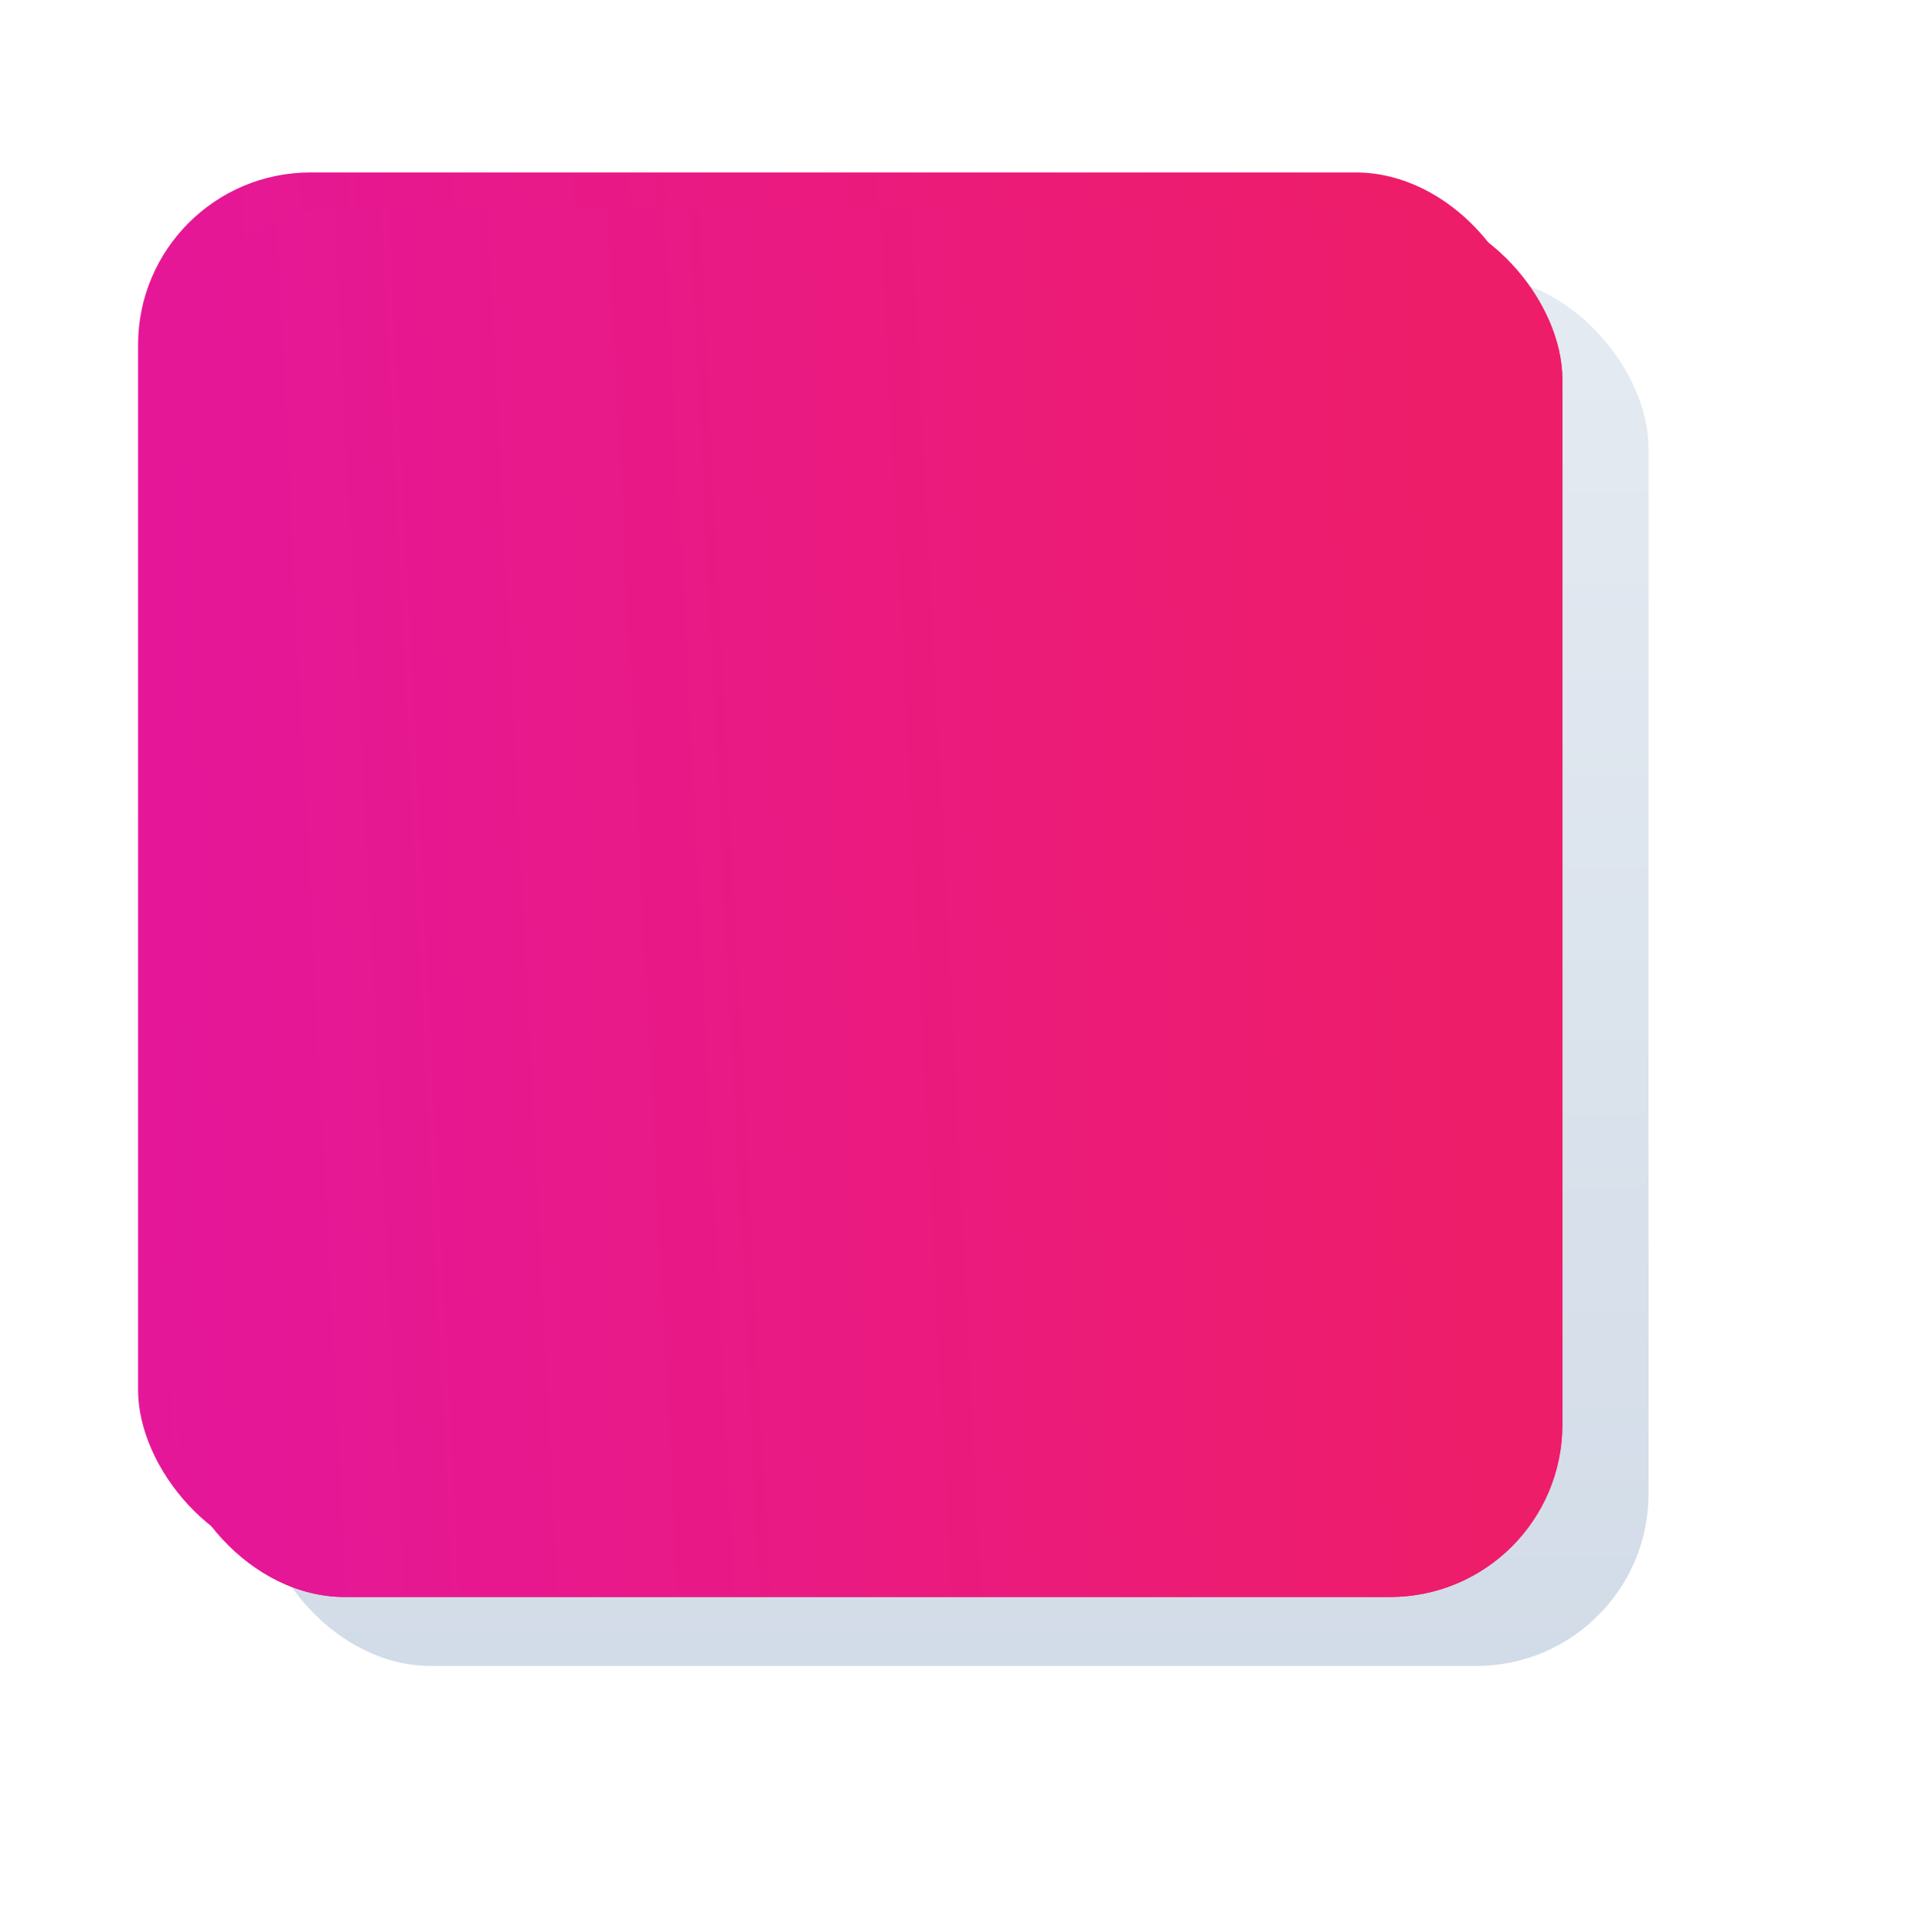 <svg width="111" height="112" viewBox="0 0 111 112" fill="none" xmlns="http://www.w3.org/2000/svg">
<g filter="url(#filter0_d_99_245)">
<rect x="10.008" y="11.998" width="80.6" height="80.6" rx="10" fill="url(#paint0_linear_99_245)"/>
</g>
<g filter="url(#filter1_i_99_245)">
<rect x="10.008" y="11.998" width="80.6" height="80.6" rx="10" fill="url(#paint1_linear_99_245)"/>
</g>
<g filter="url(#filter2_d_99_245)">
<rect x="10.008" y="11.998" width="80.6" height="80.6" rx="10" fill="url(#paint2_linear_99_245)"/>
</g>
<g filter="url(#filter3_i_99_245)">
<rect x="10.008" y="11.998" width="80.6" height="80.6" rx="10" fill="url(#paint3_linear_99_245)"/>
</g>
<defs>
<filter id="filter0_d_99_245" x="0.008" y="0.999" width="110.6" height="110.6" filterUnits="userSpaceOnUse" color-interpolation-filters="sRGB">
<feFlood flood-opacity="0" result="BackgroundImageFix"/>
<feColorMatrix in="SourceAlpha" type="matrix" values="0 0 0 0 0 0 0 0 0 0 0 0 0 0 0 0 0 0 127 0" result="hardAlpha"/>
<feOffset dx="5" dy="4"/>
<feGaussianBlur stdDeviation="7.5"/>
<feComposite in2="hardAlpha" operator="out"/>
<feColorMatrix type="matrix" values="0 0 0 0 0 0 0 0 0 0 0 0 0 0 0 0 0 0 0.15 0"/>
<feBlend mode="normal" in2="BackgroundImageFix" result="effect1_dropShadow_99_245"/>
<feBlend mode="normal" in="SourceGraphic" in2="effect1_dropShadow_99_245" result="shape"/>
</filter>
<filter id="filter1_i_99_245" x="10.008" y="11.998" width="80.6" height="80.6" filterUnits="userSpaceOnUse" color-interpolation-filters="sRGB">
<feFlood flood-opacity="0" result="BackgroundImageFix"/>
<feBlend mode="normal" in="SourceGraphic" in2="BackgroundImageFix" result="shape"/>
<feColorMatrix in="SourceAlpha" type="matrix" values="0 0 0 0 0 0 0 0 0 0 0 0 0 0 0 0 0 0 127 0" result="hardAlpha"/>
<feOffset/>
<feGaussianBlur stdDeviation="6"/>
<feComposite in2="hardAlpha" operator="arithmetic" k2="-1" k3="1"/>
<feColorMatrix type="matrix" values="0 0 0 0 0.808 0 0 0 0 0.825 0 0 0 0 0.858 0 0 0 0.58 0"/>
<feBlend mode="normal" in2="shape" result="effect1_innerShadow_99_245"/>
</filter>
<filter id="filter2_d_99_245" x="3.008" y="4.999" width="90.6" height="90.6" filterUnits="userSpaceOnUse" color-interpolation-filters="sRGB">
<feFlood flood-opacity="0" result="BackgroundImageFix"/>
<feColorMatrix in="SourceAlpha" type="matrix" values="0 0 0 0 0 0 0 0 0 0 0 0 0 0 0 0 0 0 127 0" result="hardAlpha"/>
<feOffset dx="-2" dy="-2"/>
<feGaussianBlur stdDeviation="2.5"/>
<feComposite in2="hardAlpha" operator="out"/>
<feColorMatrix type="matrix" values="0 0 0 0 0.424 0 0 0 0 0.534 0 0 0 0 0.754 0 0 0 0.03 0"/>
<feBlend mode="normal" in2="BackgroundImageFix" result="effect1_dropShadow_99_245"/>
<feBlend mode="normal" in="SourceGraphic" in2="effect1_dropShadow_99_245" result="shape"/>
</filter>
<filter id="filter3_i_99_245" x="10.008" y="11.998" width="80.6" height="80.6" filterUnits="userSpaceOnUse" color-interpolation-filters="sRGB">
<feFlood flood-opacity="0" result="BackgroundImageFix"/>
<feBlend mode="normal" in="SourceGraphic" in2="BackgroundImageFix" result="shape"/>
<feColorMatrix in="SourceAlpha" type="matrix" values="0 0 0 0 0 0 0 0 0 0 0 0 0 0 0 0 0 0 127 0" result="hardAlpha"/>
<feOffset/>
<feGaussianBlur stdDeviation="10"/>
<feComposite in2="hardAlpha" operator="arithmetic" k2="-1" k3="1"/>
<feColorMatrix type="matrix" values="0 0 0 0 0.787 0 0 0 0 0 0 0 0 0 0.432 0 0 0 0.93 0"/>
<feBlend mode="normal" in2="shape" result="effect1_innerShadow_99_245"/>
</filter>
<linearGradient id="paint0_linear_99_245" x1="50.308" y1="-5.437" x2="50.308" y2="92.599" gradientUnits="userSpaceOnUse">
<stop stop-color="#E9EEF4"/>
<stop offset="1" stop-color="#D2DCE8"/>
</linearGradient>
<linearGradient id="paint1_linear_99_245" x1="108.434" y1="330.132" x2="-85.355" y2="262.53" gradientUnits="userSpaceOnUse">
<stop stop-color="#E215A7"/>
<stop offset="0.75" stop-color="#EE1D69"/>
</linearGradient>
<linearGradient id="paint2_linear_99_245" x1="-16.992" y1="-32.501" x2="113.706" y2="-39.151" gradientUnits="userSpaceOnUse">
<stop stop-color="#E215A7"/>
<stop offset="0.75" stop-color="#EE1D69"/>
</linearGradient>
<linearGradient id="paint3_linear_99_245" x1="-16.992" y1="-32.501" x2="113.706" y2="-39.151" gradientUnits="userSpaceOnUse">
<stop stop-color="#E215A7"/>
<stop offset="0.75" stop-color="#EE1D69"/>
</linearGradient>
</defs>
</svg>
